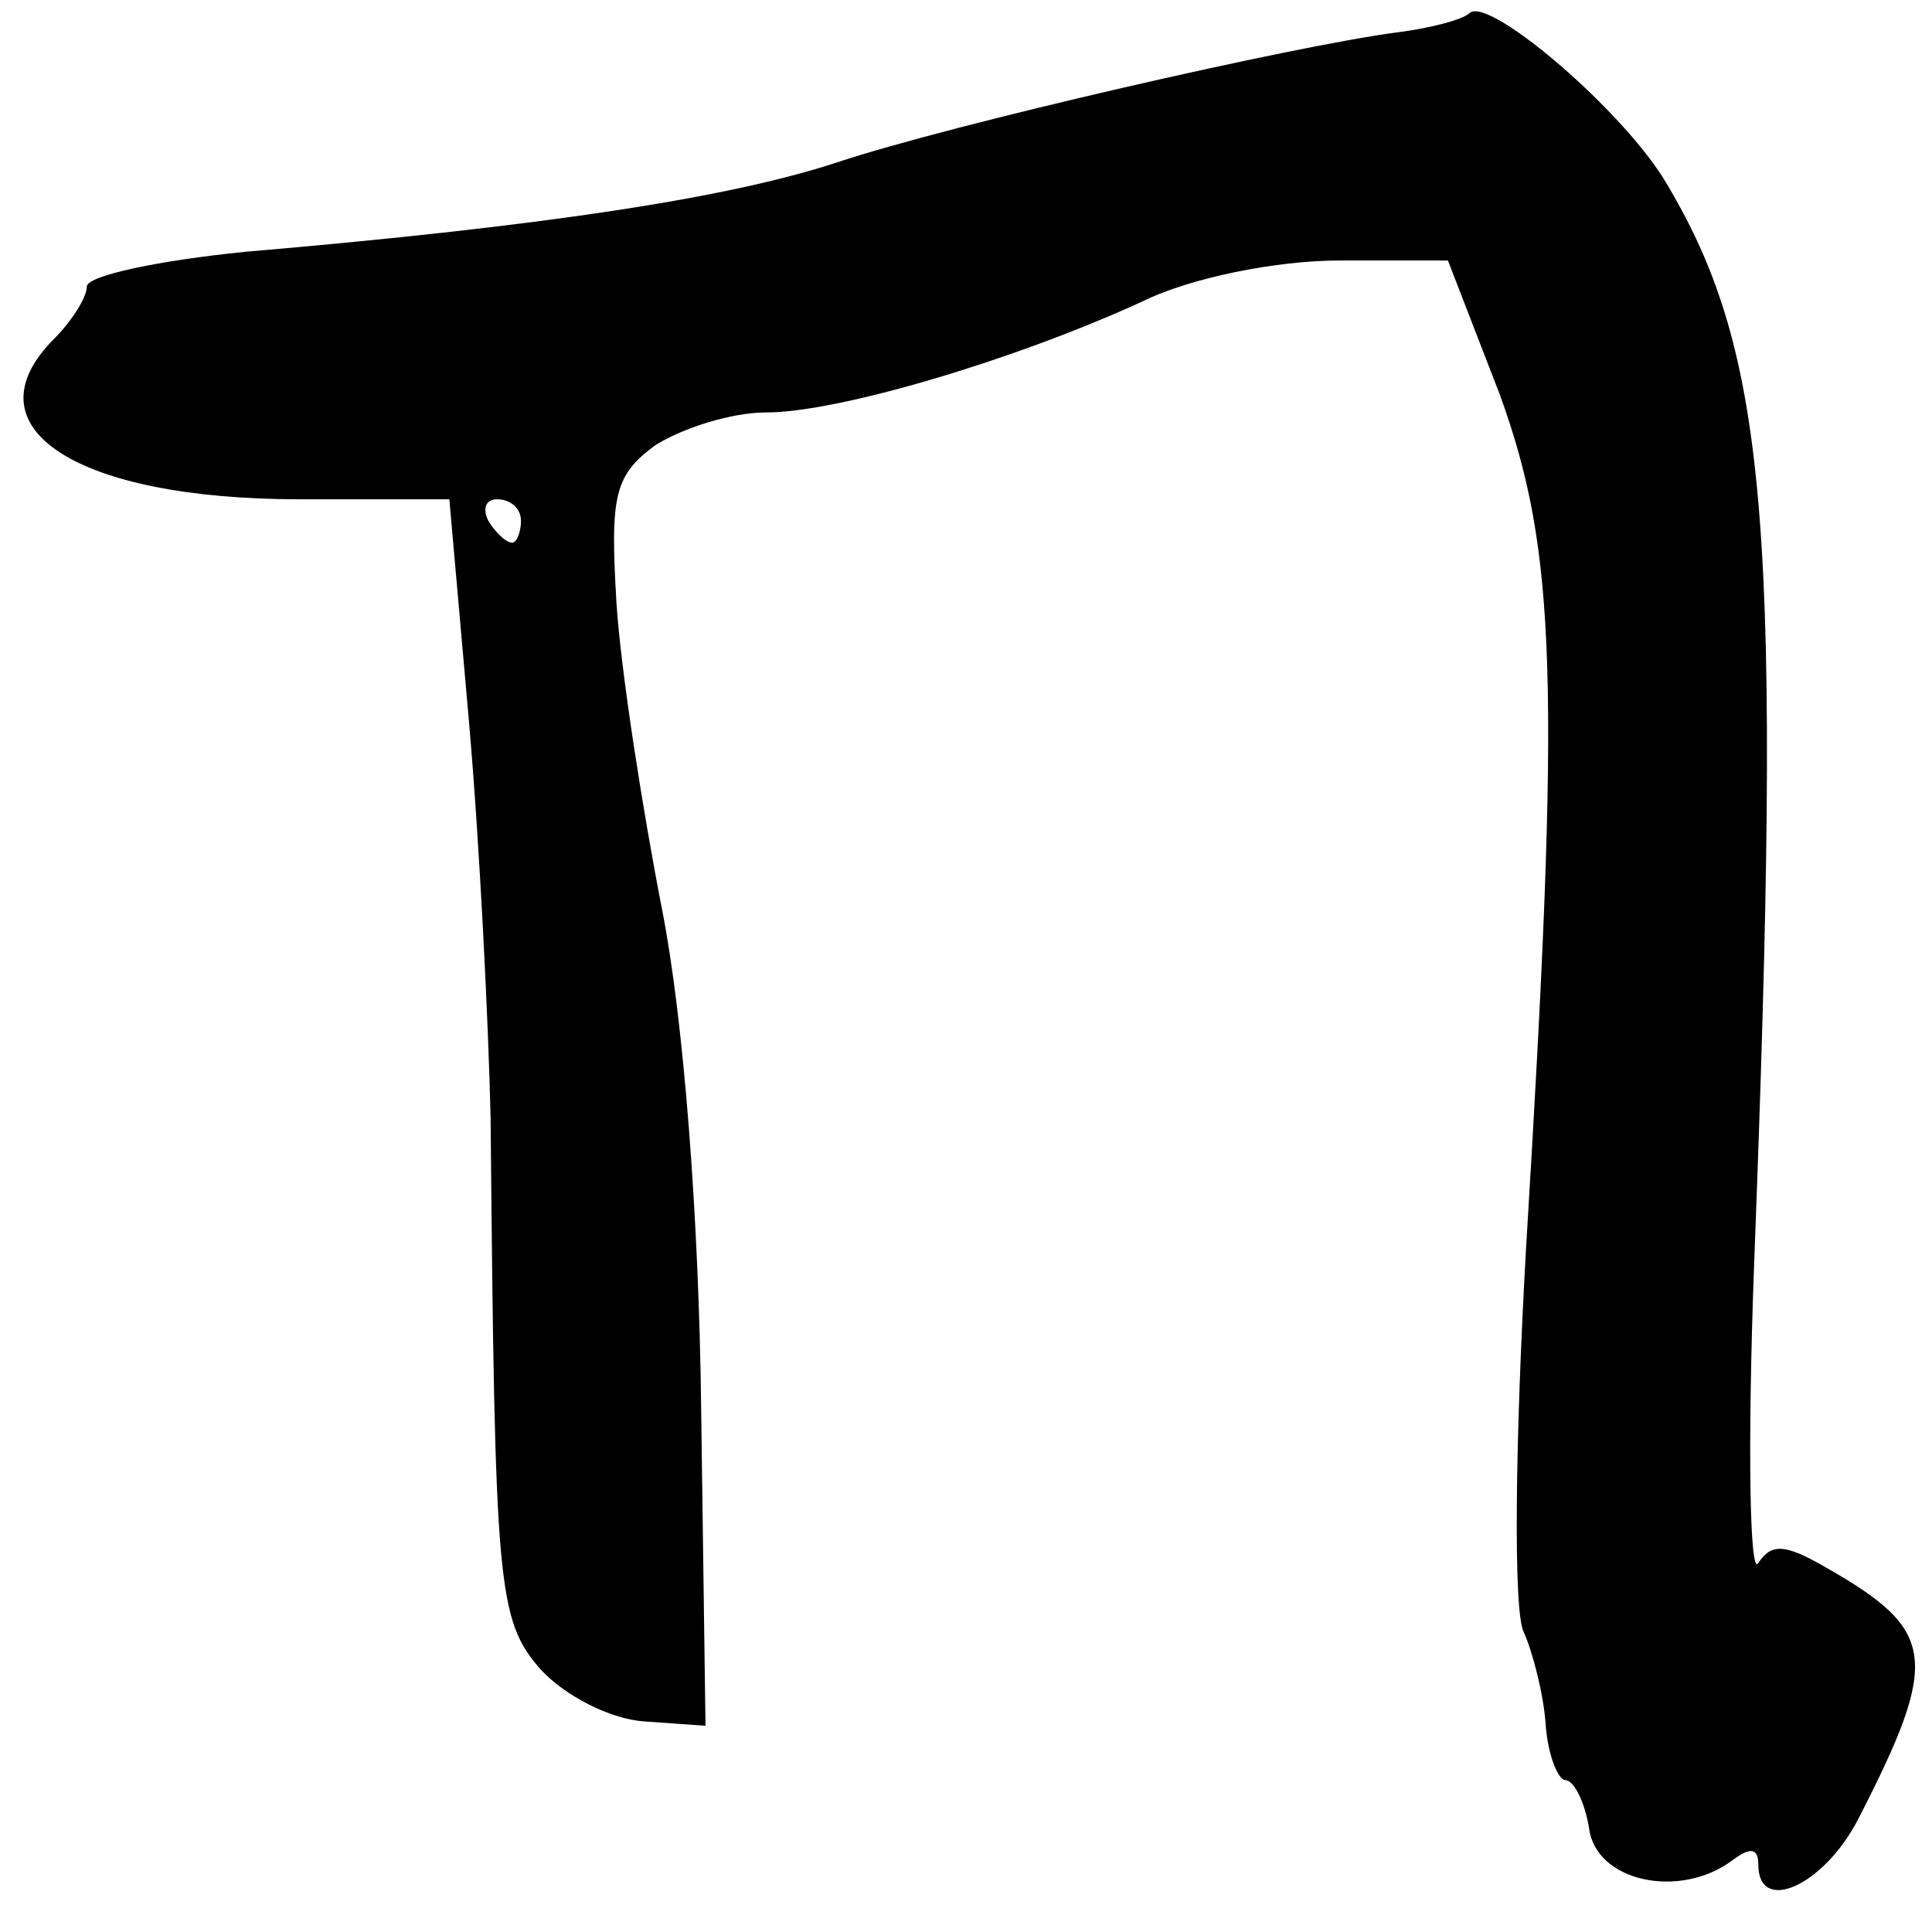 <?xml version="1.0" standalone="no"?>
<!DOCTYPE svg PUBLIC "-//W3C//DTD SVG 20010904//EN"
 "http://www.w3.org/TR/2001/REC-SVG-20010904/DTD/svg10.dtd">
<svg version="1.0" xmlns="http://www.w3.org/2000/svg"
 width="89pt" height="89pt" viewBox="0 0 89 89"
 preserveAspectRatio="xMidYMid meet">
<g transform="translate(0,89) scale(0.1,-0.1)"
fill="#000000" stroke="none">
<path d="M677 884 c-3 -3 -18 -7 -34 -9 -46 -6 -204 -42 -258 -60 -49 -16
-132 -29 -272 -41 -40 -4 -73 -11 -73 -16 0 -5 -7 -16 -15 -24 -41 -41 10 -74
113 -74 l69 0 9 -102 c5 -57 9 -139 10 -183 2 -216 3 -231 23 -254 11 -12 32
-23 48 -24 l28 -2 -2 146 c-1 88 -8 179 -18 230 -9 46 -19 110 -21 141 -3 50
-1 59 18 73 13 8 35 15 51 15 33 0 114 24 173 51 22 11 62 19 91 19 l50 0 24
-62 c26 -72 28 -131 12 -393 -5 -88 -6 -168 -1 -177 4 -9 9 -28 10 -42 1 -15
6 -26 9 -26 4 0 9 -10 11 -22 3 -25 42 -33 66 -15 8 6 12 6 12 -2 0 -23 30
-10 46 21 38 74 36 87 -15 116 -19 11 -25 11 -31 2 -4 -7 -5 54 -2 136 13 338
7 420 -40 499 -19 33 -82 87 -91 79z m-437 -234 c0 -5 -2 -10 -4 -10 -3 0 -8
5 -11 10 -3 6 -1 10 4 10 6 0 11 -4 11 -10z"/>
</g>
</svg>
